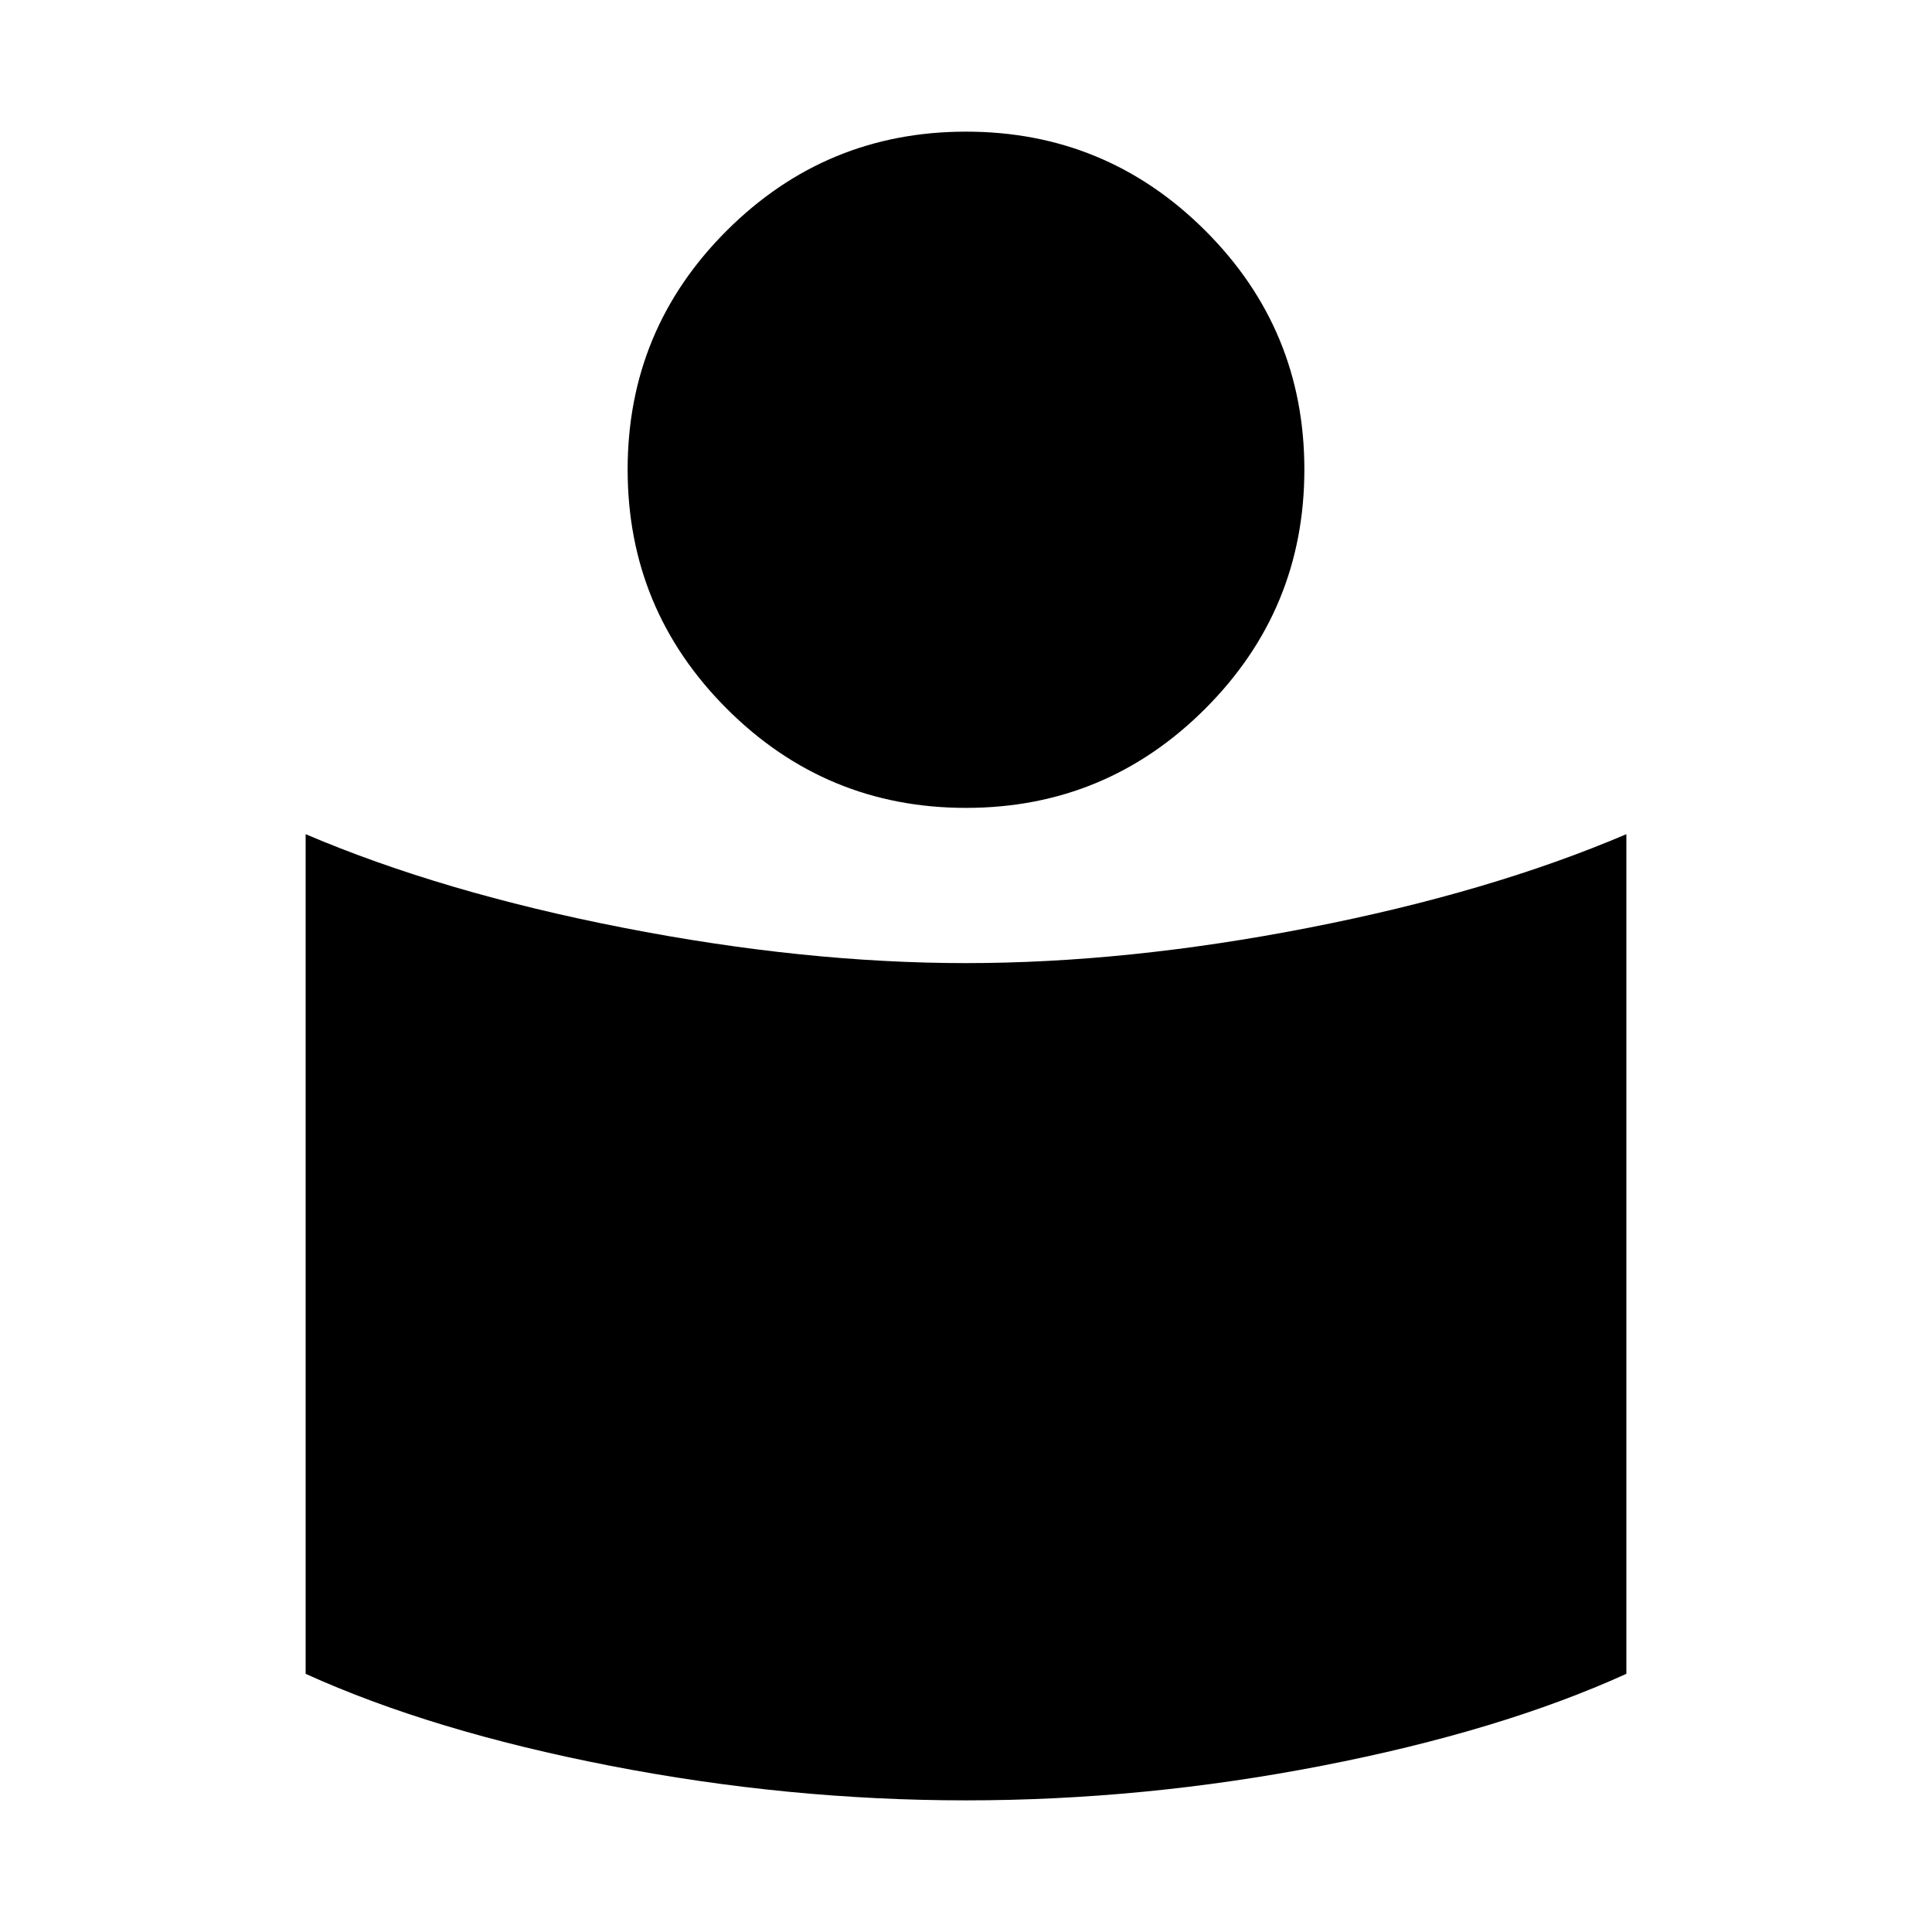 <svg xmlns="http://www.w3.org/2000/svg" height="24" viewBox="0 -960 960 960" width="24"><path d="M480-481.435q80.283 0 170.315-17.576 90.033-17.576 157.816-46.489v417.218Q745.5-99.847 656.989-82.63 568.478-65.413 480-65.413q-88.478 0-176.989-17.217-88.511-17.218-151.142-45.652V-545.5q67.783 28.913 157.816 46.489Q399.717-481.435 480-481.435Zm0-413.152q69.587 0 118.859 49.152 49.272 49.152 49.272 118.739t-49.272 118.859Q549.587-558.565 480-558.565q-69.587 0-118.859-49.272-49.272-49.272-49.272-118.859 0-69.587 49.272-118.739T480-894.587Z"/></svg>